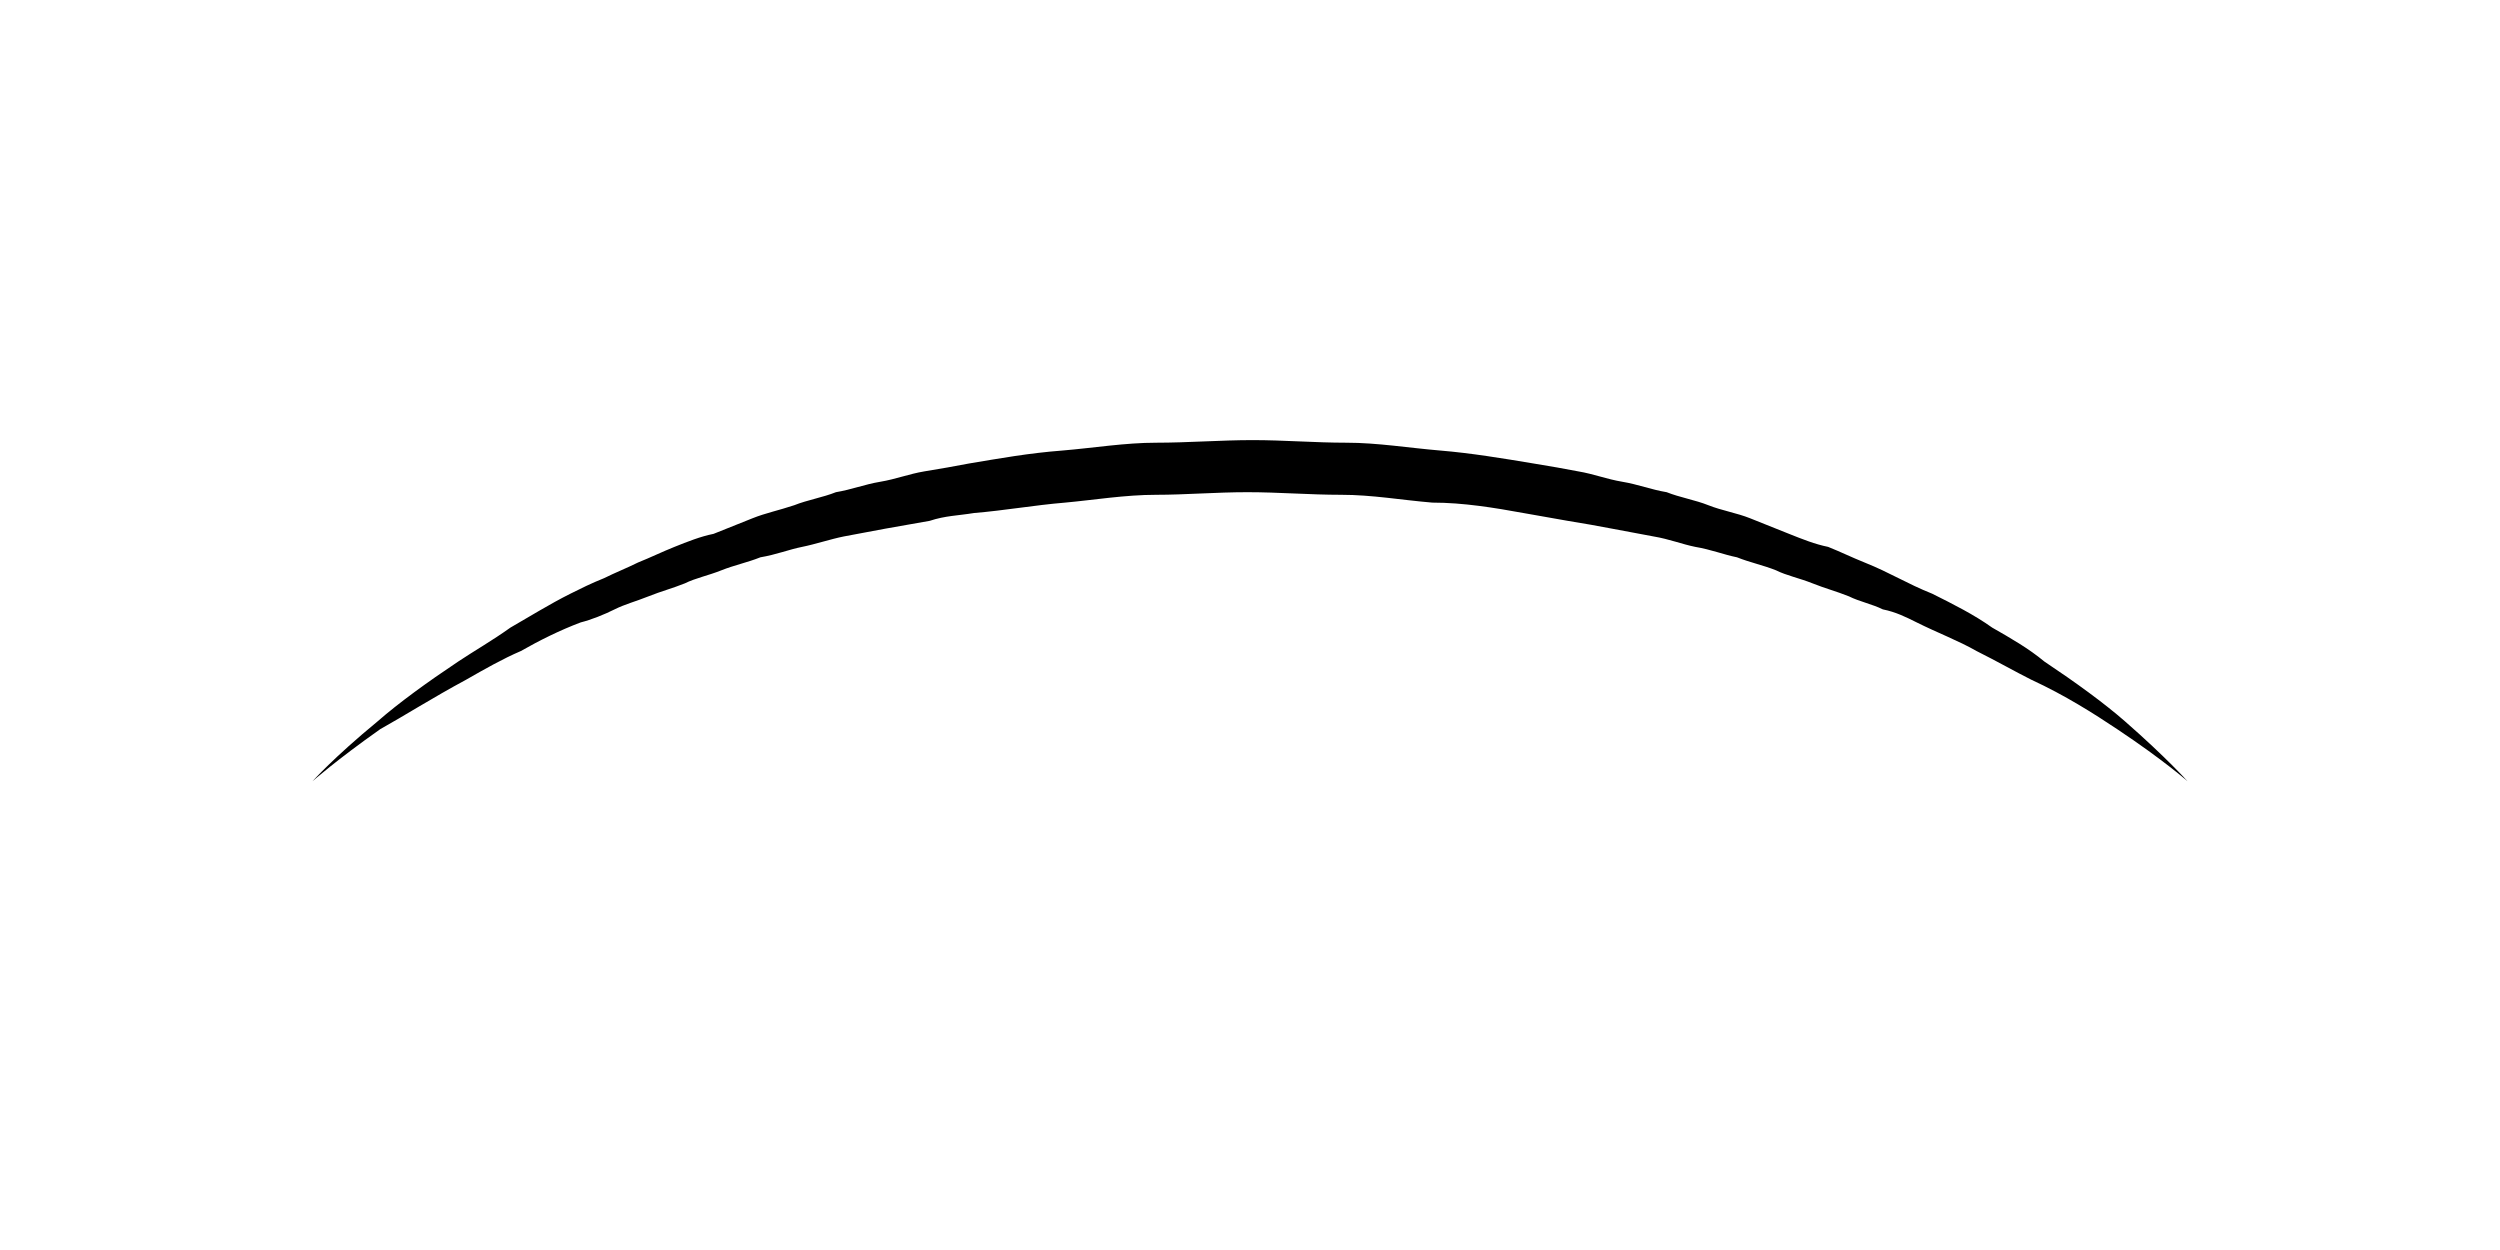 <?xml version="1.0" encoding="utf-8"?>
<!-- Generator: Adobe Illustrator 19.1.0, SVG Export Plug-In . SVG Version: 6.00 Build 0)  -->
<!DOCTYPE svg PUBLIC "-//W3C//DTD SVG 1.1//EN" "http://www.w3.org/Graphics/SVG/1.1/DTD/svg11.dtd">
<svg version="1.1" id="Layer_1" xmlns="http://www.w3.org/2000/svg" xmlns:xlink="http://www.w3.org/1999/xlink" x="0px" y="0px"
	 viewBox="0 0 96 48" style="enable-background:new 0 0 96 48;" xml:space="preserve">
<g>
	<path class="glyph_fill" d="M12,30c0,0,0.8-0.9,2.5-2.3c0.8-0.7,1.9-1.5,3.1-2.3c0.6-0.4,1.3-0.8,2-1.3c0.7-0.4,1.5-0.9,2.3-1.3
		c0.4-0.2,0.8-0.4,1.3-0.6c0.4-0.2,0.9-0.4,1.3-0.6c0.5-0.2,0.9-0.4,1.4-0.6c0.5-0.2,1-0.4,1.5-0.5c0.5-0.2,1-0.4,1.5-0.6
		c0.5-0.2,1-0.3,1.6-0.5c0.5-0.2,1.1-0.3,1.6-0.5c0.6-0.1,1.1-0.3,1.7-0.4c0.6-0.1,1.1-0.3,1.7-0.4c0.6-0.1,1.2-0.2,1.7-0.3
		c1.2-0.2,2.3-0.4,3.6-0.5c1.2-0.1,2.4-0.3,3.6-0.3c1.2,0,2.5-0.1,3.7-0.1c1.2,0,2.4,0.1,3.6,0.1c1.2,0,2.4,0.2,3.6,0.3
		c1.2,0.1,2.4,0.3,3.6,0.5c0.6,0.1,1.2,0.2,1.7,0.3c0.6,0.1,1.1,0.3,1.7,0.4c0.6,0.1,1.1,0.3,1.7,0.4c0.5,0.2,1.1,0.3,1.6,0.5
		c0.5,0.2,1.1,0.3,1.6,0.5c0.5,0.2,1,0.4,1.5,0.6c0.5,0.2,1,0.4,1.5,0.5c0.5,0.2,0.9,0.4,1.4,0.6c0.5,0.2,0.9,0.4,1.3,0.6
		c0.4,0.2,0.8,0.4,1.3,0.6c0.8,0.4,1.6,0.8,2.3,1.3c0.7,0.4,1.4,0.8,2,1.3c1.2,0.8,2.3,1.6,3.1,2.3C83.2,29.1,84,30,84,30
		s-0.9-0.8-2.7-2c-0.9-0.6-2-1.3-3.3-1.9c-0.6-0.3-1.3-0.7-2.1-1.1c-0.7-0.4-1.5-0.7-2.3-1.1c-0.4-0.2-0.8-0.4-1.3-0.5
		c-0.4-0.2-0.9-0.3-1.3-0.5c-0.5-0.2-0.9-0.3-1.4-0.5c-0.5-0.2-1-0.3-1.4-0.5c-0.5-0.2-1-0.3-1.5-0.5c-0.5-0.1-1-0.3-1.6-0.4
		c-0.5-0.1-1-0.3-1.6-0.4c-0.5-0.1-1.1-0.2-1.6-0.3c-0.5-0.1-1.1-0.2-1.7-0.3c-0.6-0.1-1.1-0.2-1.7-0.3c-1.1-0.2-2.3-0.4-3.5-0.4
		c-1.2-0.1-2.3-0.3-3.5-0.3c-1.2,0-2.4-0.1-3.6-0.1c-1.2,0-2.4,0.1-3.5,0.1c-1.2,0-2.4,0.2-3.5,0.3c-1.2,0.1-2.3,0.3-3.5,0.4
		c-0.6,0.1-1.1,0.1-1.7,0.3c-0.6,0.1-1.1,0.2-1.7,0.3c-0.5,0.1-1.1,0.2-1.6,0.3c-0.5,0.1-1.1,0.3-1.6,0.4c-0.5,0.1-1,0.3-1.6,0.4
		c-0.5,0.2-1,0.3-1.5,0.5c-0.5,0.2-1,0.3-1.4,0.5c-0.5,0.2-0.9,0.3-1.4,0.5c-0.5,0.2-0.9,0.3-1.3,0.5c-0.4,0.2-0.9,0.4-1.3,0.5
		c-0.8,0.3-1.6,0.7-2.3,1.1c-0.7,0.3-1.4,0.7-2.1,1.1c-1.3,0.7-2.4,1.4-3.3,1.9C12.9,29.2,12,30,12,30z"/>
</g>
</svg>
